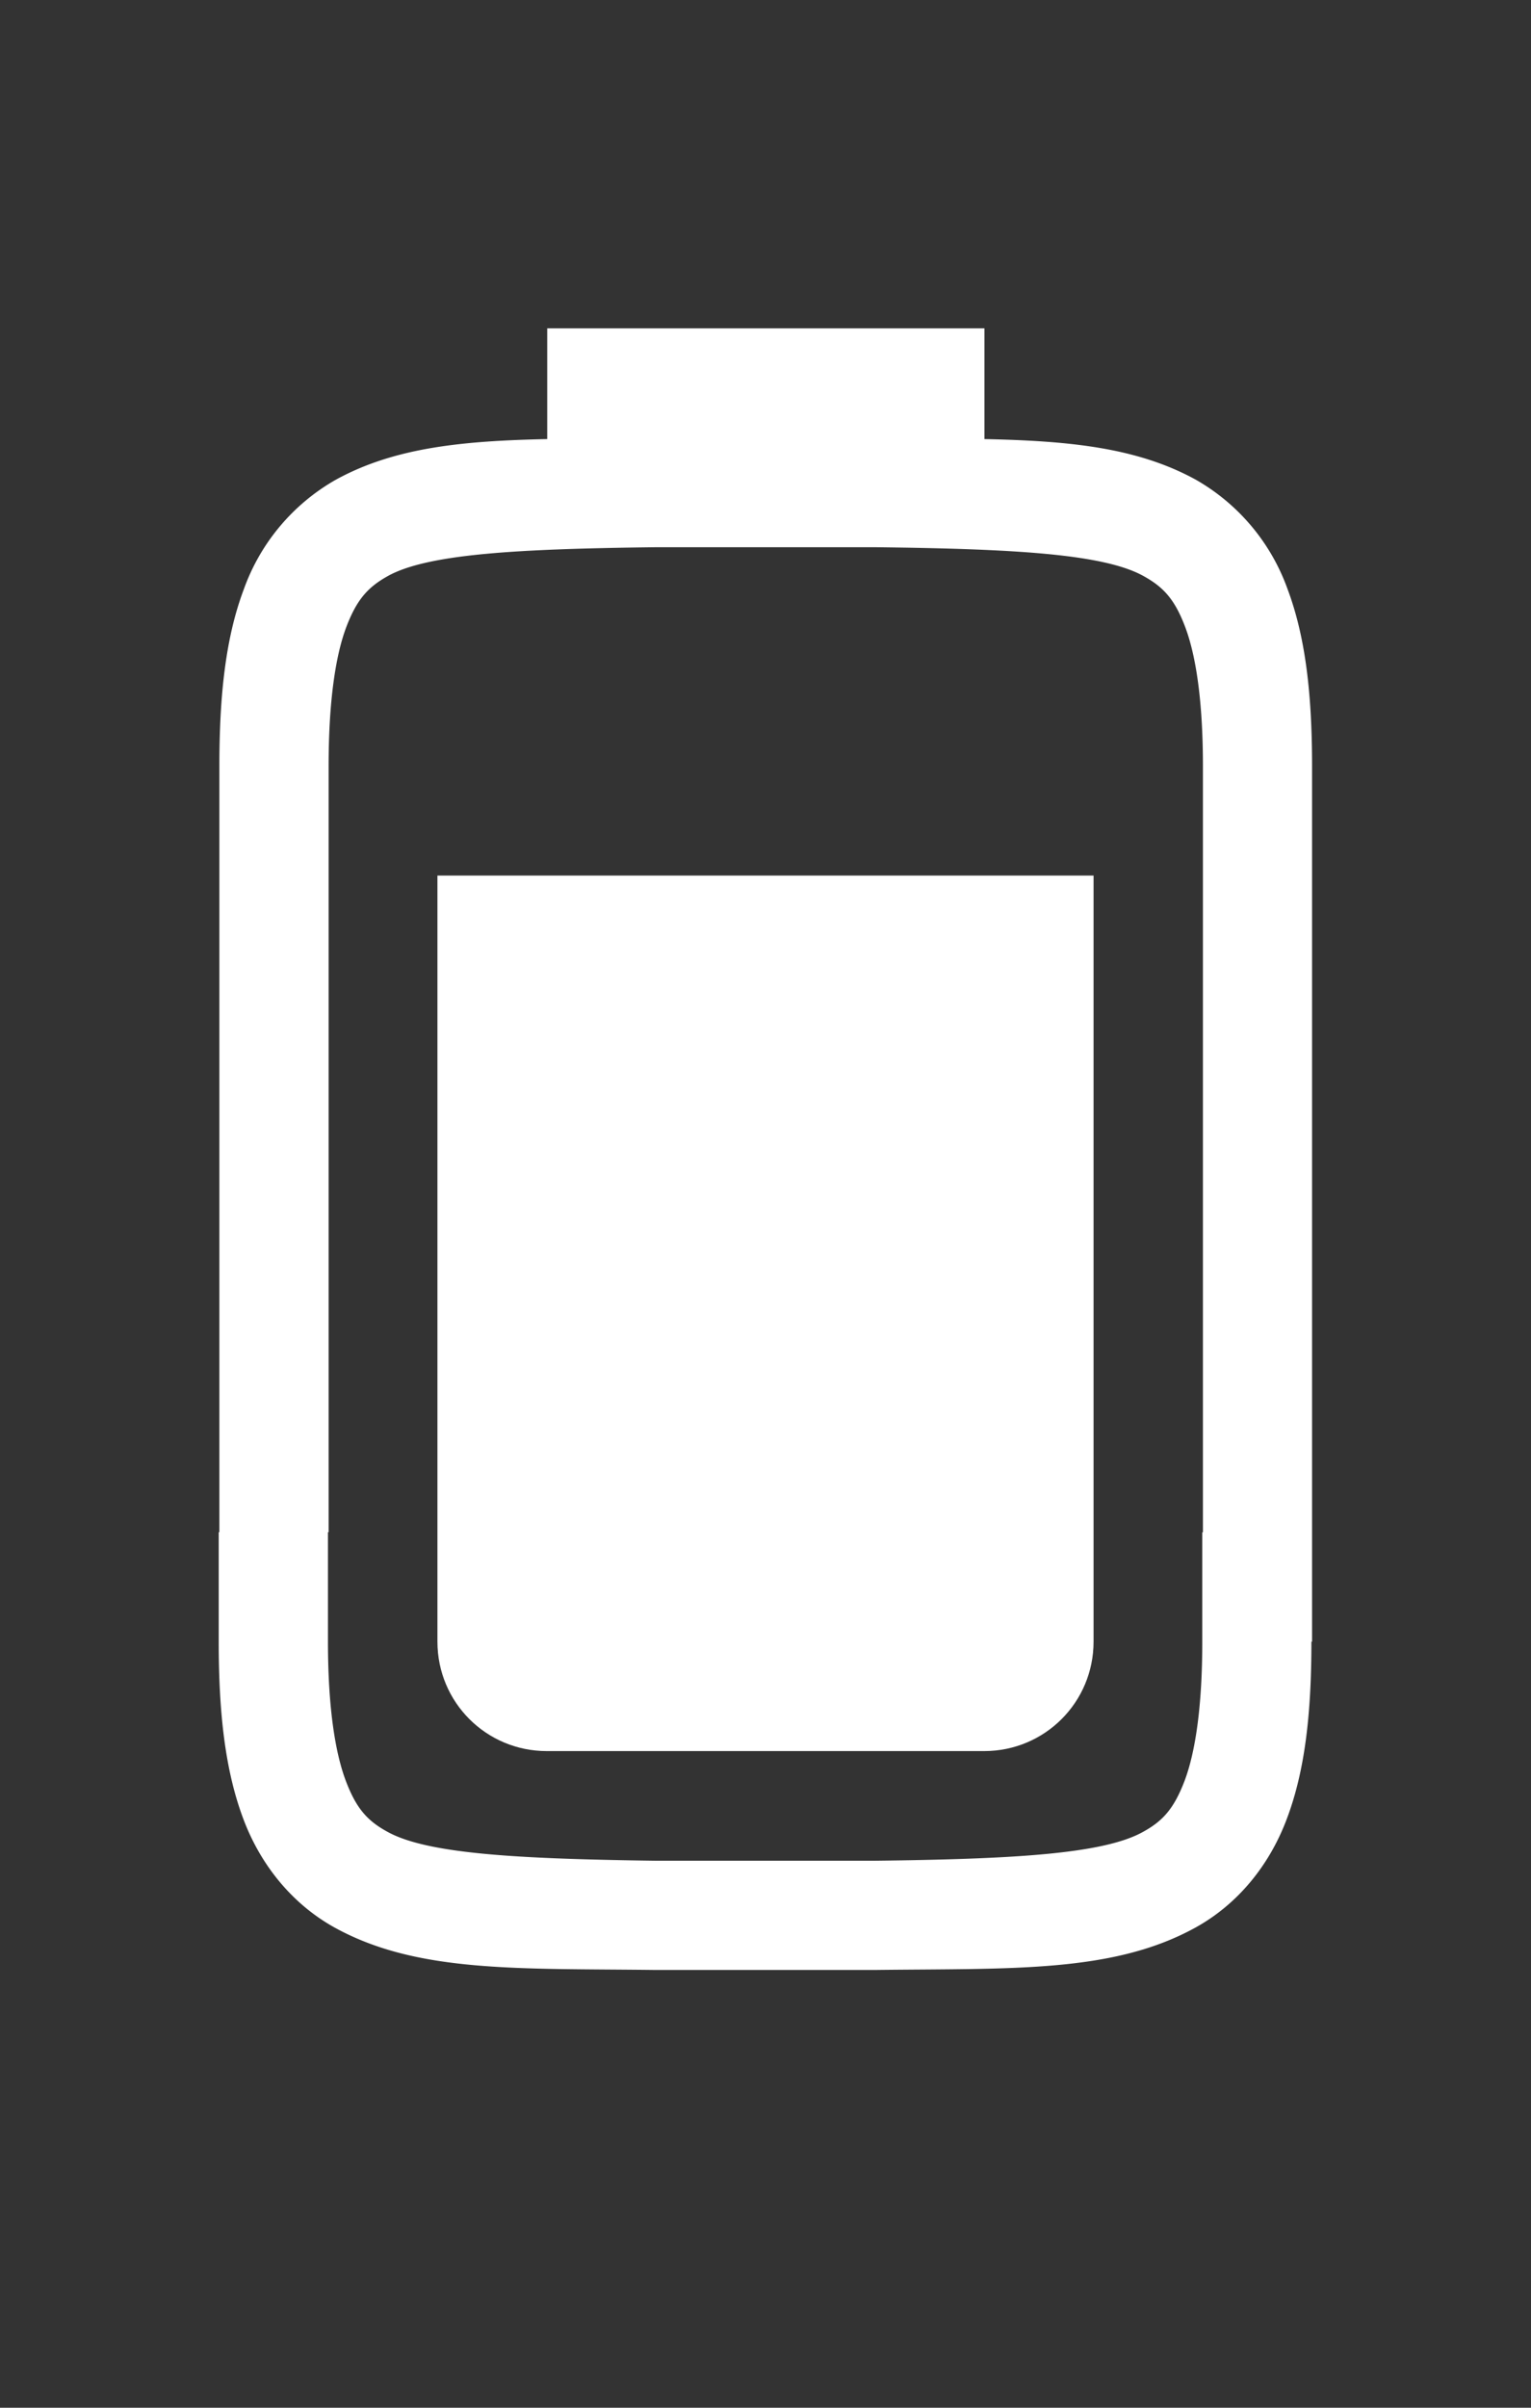 <?xml version="1.0" encoding="UTF-8" standalone="no"?>
<svg
   viewBox="0 0 14 22"
   version="1.1"
   id="svg8"
   sodipodi:docname="unity-battery-080.svg"
   inkscape:version="1.1.1 (3bf5ae0d25, 2021-09-20)"
   xmlns:inkscape="http://www.inkscape.org/namespaces/inkscape"
   xmlns:sodipodi="http://sodipodi.sourceforge.net/DTD/sodipodi-0.dtd"
   xmlns="http://www.w3.org/2000/svg"
   xmlns:svg="http://www.w3.org/2000/svg">
  <rect x="0" y="0" width="14" height="22" fill="#333333" stroke="none"/>
  <defs
     id="defs12" />
  <sodipodi:namedview
     id="namedview10"
     pagecolor="#ffffff"
     bordercolor="#666666"
     borderopacity="1.0"
     inkscape:pageshadow="2"
     inkscape:pageopacity="0.0"
     inkscape:pagecheckerboard="0"
     showgrid="false"
     inkscape:zoom="17.099128"
     inkscape:cx="6.9886606"
     inkscape:cy="10.965472"
     inkscape:window-width="1298"
     inkscape:window-height="704"
     inkscape:window-x="68"
     inkscape:window-y="27"
     inkscape:window-maximized="1"
     inkscape:current-layer="svg8" />
  <path
     d="M 5.004,3 V 4.012 C 4.233,4.028 3.606,4.088 3.068,4.385 A 1.879,1.88 0 0 0 2.23,5.383 C 2.065,5.82 2.006,6.343 2.006,7 v 7 H 2 v 1 c 0,0.658 0.06,1.179 0.224,1.617 0.164,0.439 0.462,0.789 0.837,0.996 0.753,0.415 1.673,0.372 2.93,0.387 h 2.01 c 1.257,-0.015 2.177,0.028 2.93,-0.387 0.376,-0.207 0.673,-0.557 0.837,-0.996 0.165,-0.438 0.224,-0.959 0.224,-1.617 h 0.006 V 7 c 0,-0.657 -0.06,-1.18 -0.224,-1.617 A 1.879,1.88 0 0 0 10.938,4.385 C 10.4,4.088 9.773,4.028 9.002,4.012 V 3 Z m 0.999,2 h 1.999 c 1.259,0.015 2.086,0.06 2.452,0.262 0.184,0.101 0.289,0.213 0.386,0.473 0.097,0.26 0.16,0.674 0.16,1.266 v 7 h -0.006 v 1 c 0,0.592 -0.063,1.006 -0.16,1.266 -0.098,0.259 -0.201,0.373 -0.385,0.473 -0.365,0.202 -1.195,0.247 -2.454,0.262 H 5.998 C 4.739,16.985 3.909,16.94 3.544,16.738 3.36,16.638 3.257,16.525 3.16,16.266 3.063,16.006 2.999,15.592 2.999,15 v -1 h 0.006 v -7 c 0,-0.592 0.063,-1.006 0.16,-1.266 0.098,-0.26 0.203,-0.372 0.386,-0.473 C 3.918,5.06 4.744,5.015 6.004,5 Z"
     enable-background="new"
     fill="#ffffff"
     id="path2" />
  <path
     d="m 4,8 v 7 c 0,0.554 0.446,1 1,1 h 4 c 0.554,0 1,-0.446 1,-1 V 8 Z"
     fill="#ffffff"
     stroke-width="5"
     id="path4" />
</svg>
